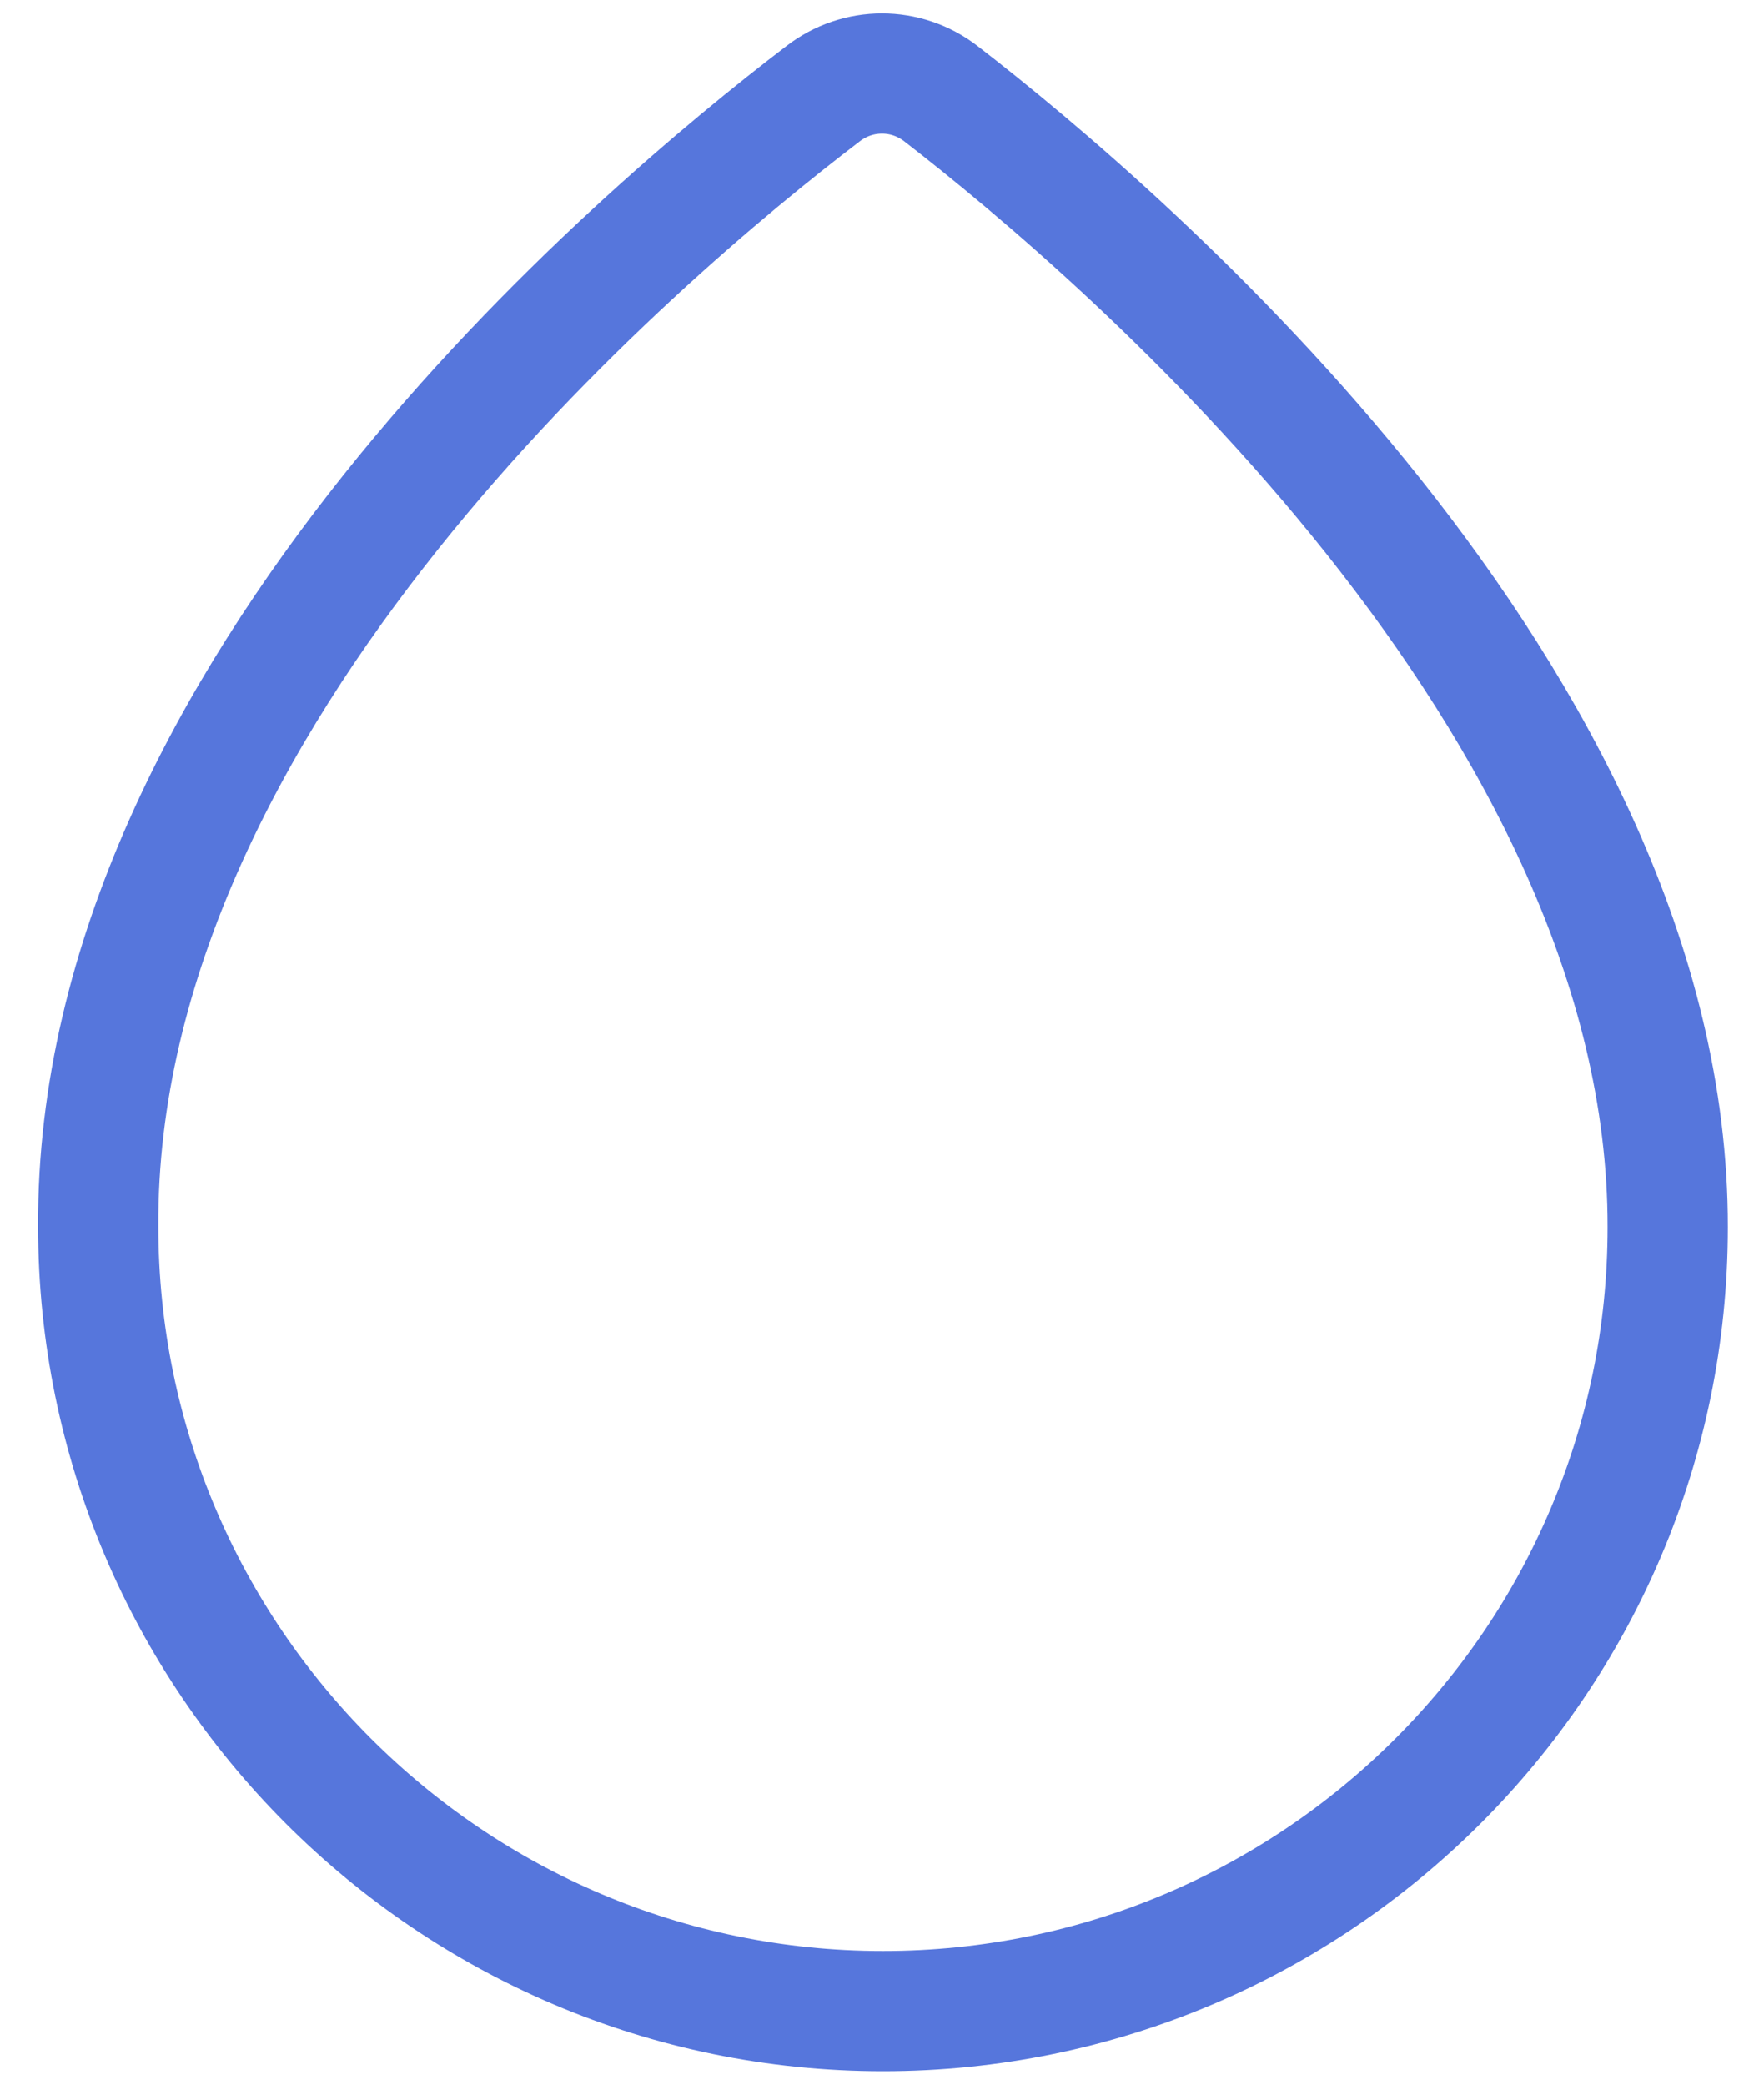 <svg width="22" height="26" viewBox="0 0 22 26" fill="none" xmlns="http://www.w3.org/2000/svg">
<path d="M11.737 1.17C11.302 0.832 10.698 0.832 10.263 1.17C7.967 2.922 1.188 8.638 1.225 15.296C1.225 20.685 5.611 25.083 11.012 25.083C16.413 25.083 20.799 20.697 20.799 15.308C20.812 8.747 14.021 2.935 11.737 1.17Z" stroke="#5676DC" stroke-width="1.5" stroke-miterlimit="10"/>
</svg>
